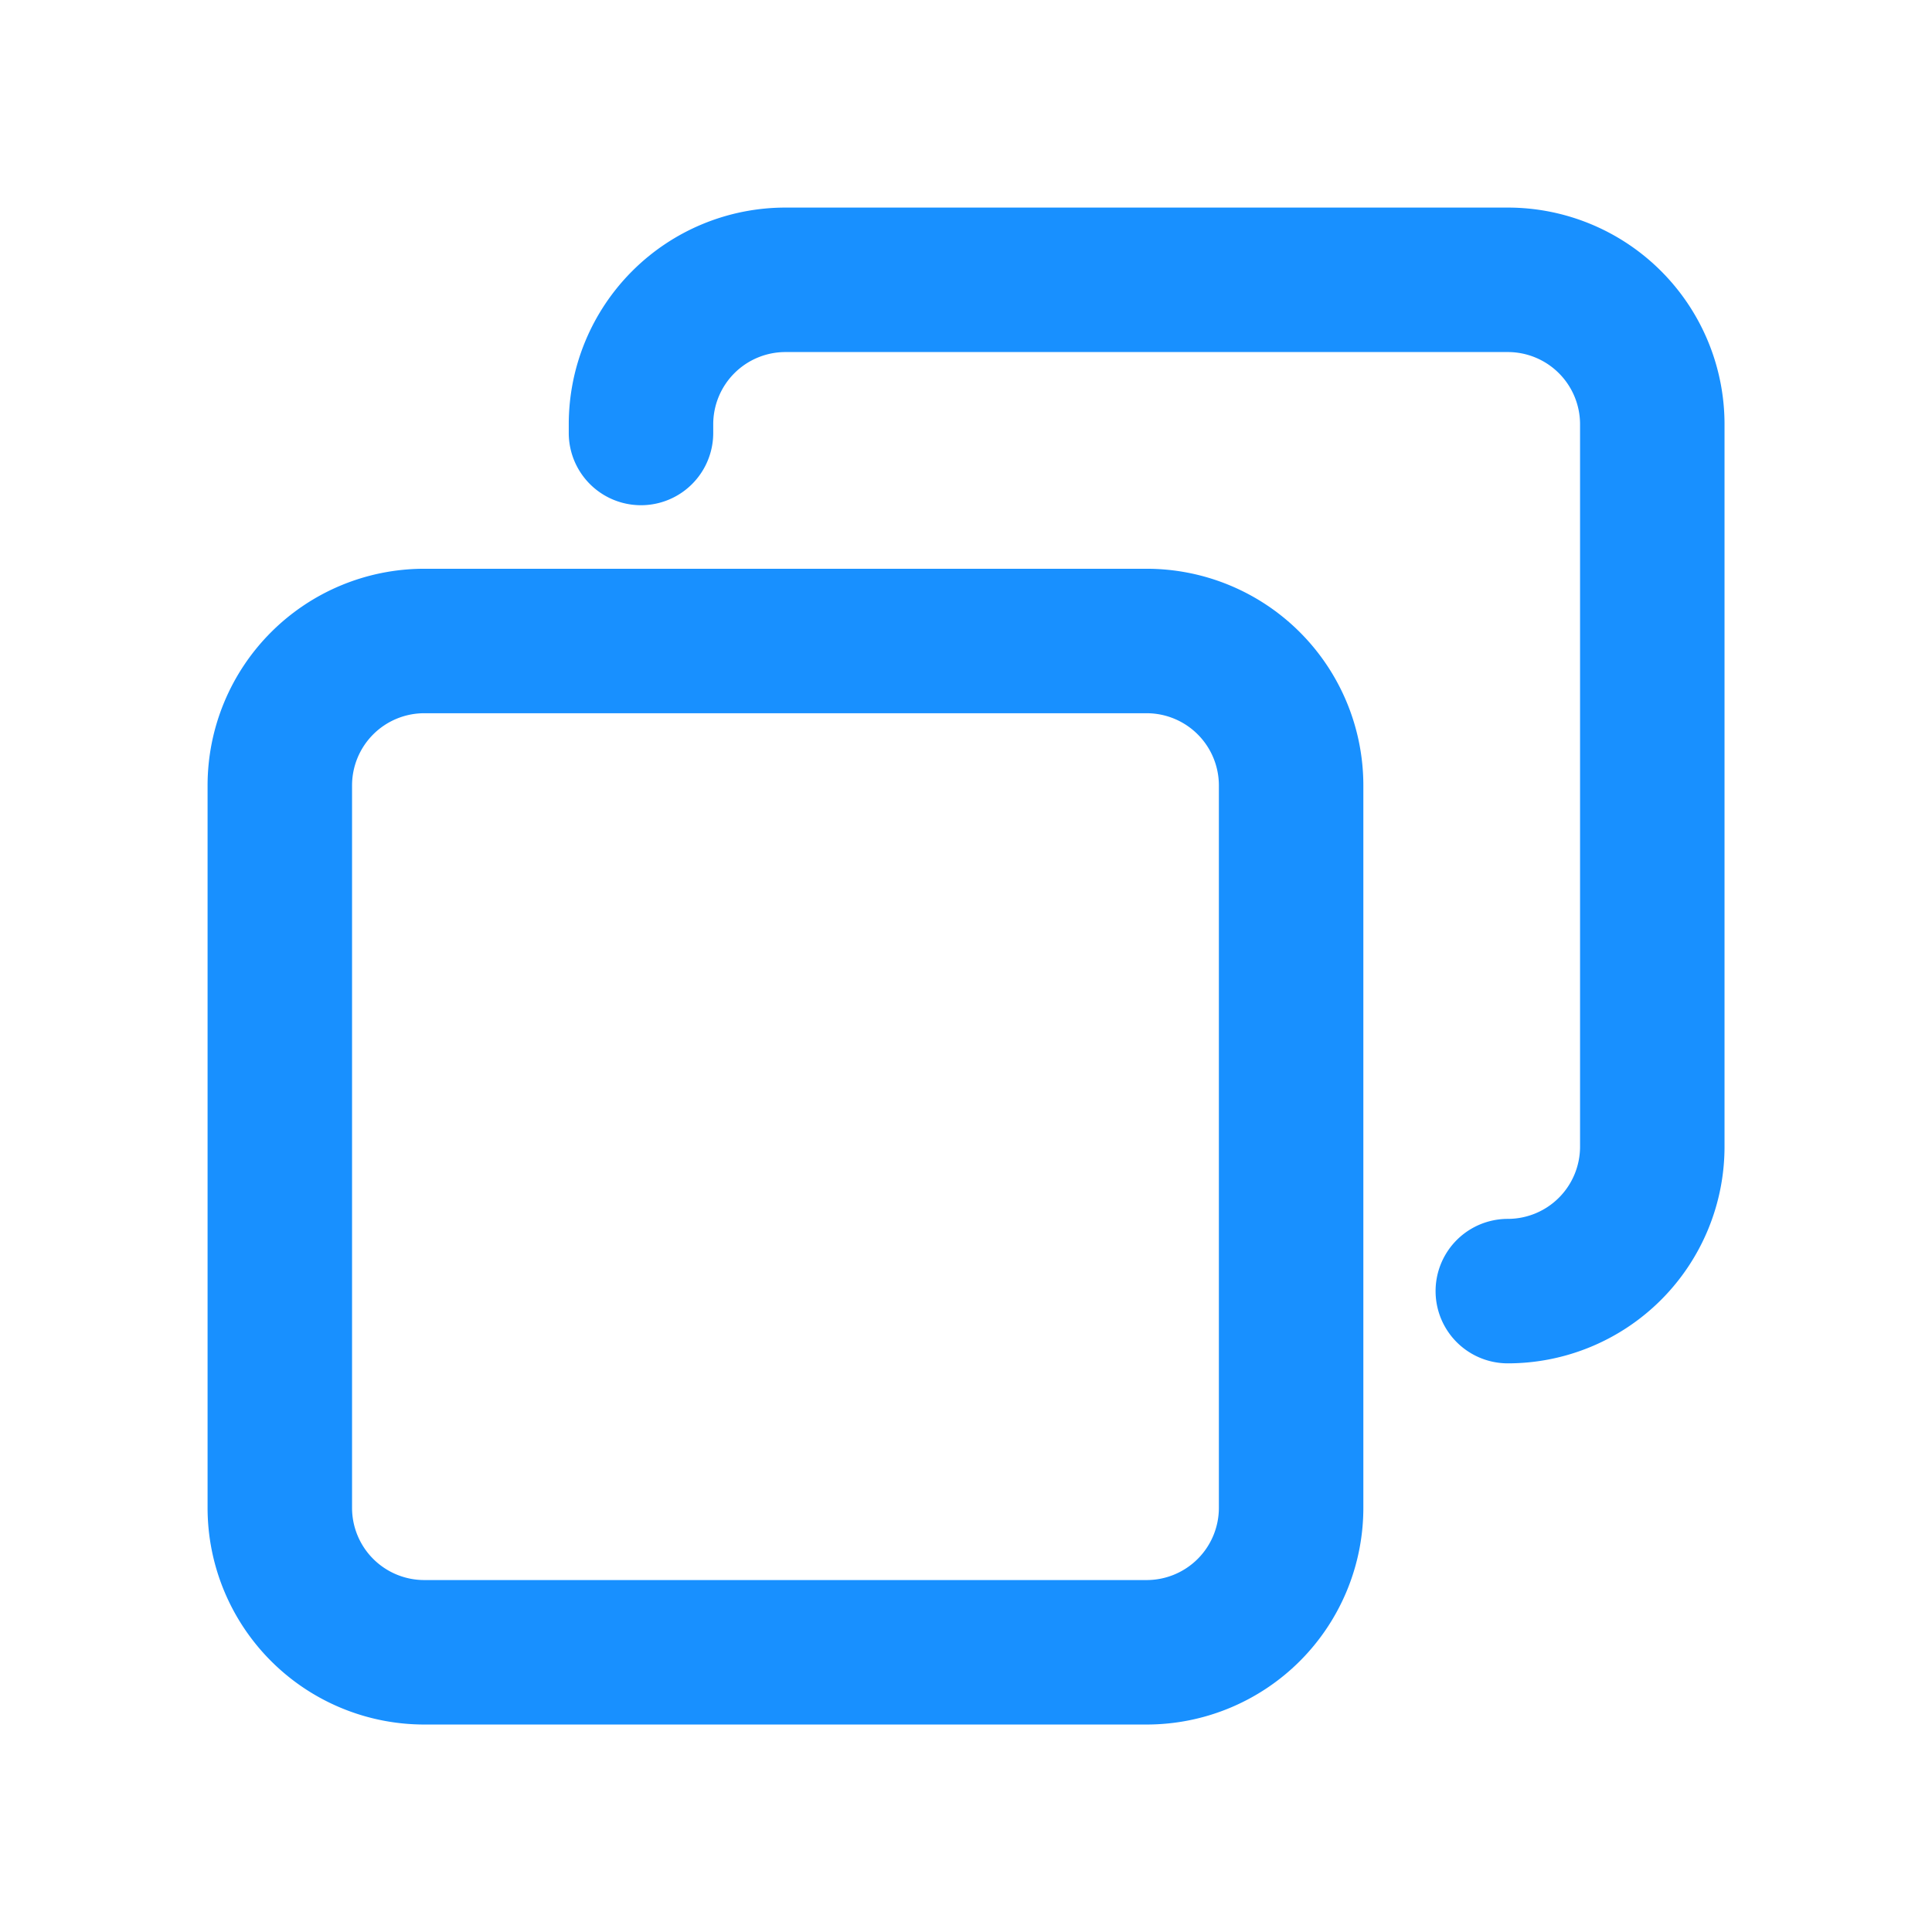 <svg xmlns="http://www.w3.org/2000/svg" width="18" height="18" viewBox="0 0 18 18"><defs><style>.a{opacity:0;}.b{fill:#1890ff;}</style></defs><g transform="translate(-405.23 -101.23)"><rect class="a" width="18" height="18" transform="translate(405.23 101.23)"/><path class="b" d="M2.019,3.365h6.73a2.019,2.019,0,0,1,2.019,2.019v6.73a2.019,2.019,0,0,1-2.019,2.019H2.019A2.019,2.019,0,0,1,0,12.114V5.384A2.019,2.019,0,0,1,2.019,3.365Zm0,1.346a.673.673,0,0,0-.673.673v6.73a.673.673,0,0,0,.673.673h6.73a.673.673,0,0,0,.673-.673V5.384a.673.673,0,0,0-.673-.673ZM4.711,2.1a.673.673,0,1,1-1.346,0V2.019A2.019,2.019,0,0,1,5.384,0h6.73a2.019,2.019,0,0,1,2.019,2.019v6.73a2.019,2.019,0,0,1-2.019,2.019.673.673,0,1,1,0-1.346.673.673,0,0,0,.673-.673V2.019a.673.673,0,0,0-.673-.673H5.384a.673.673,0,0,0-.673.673Z" transform="translate(407.164 103.164)"/></g></svg>
